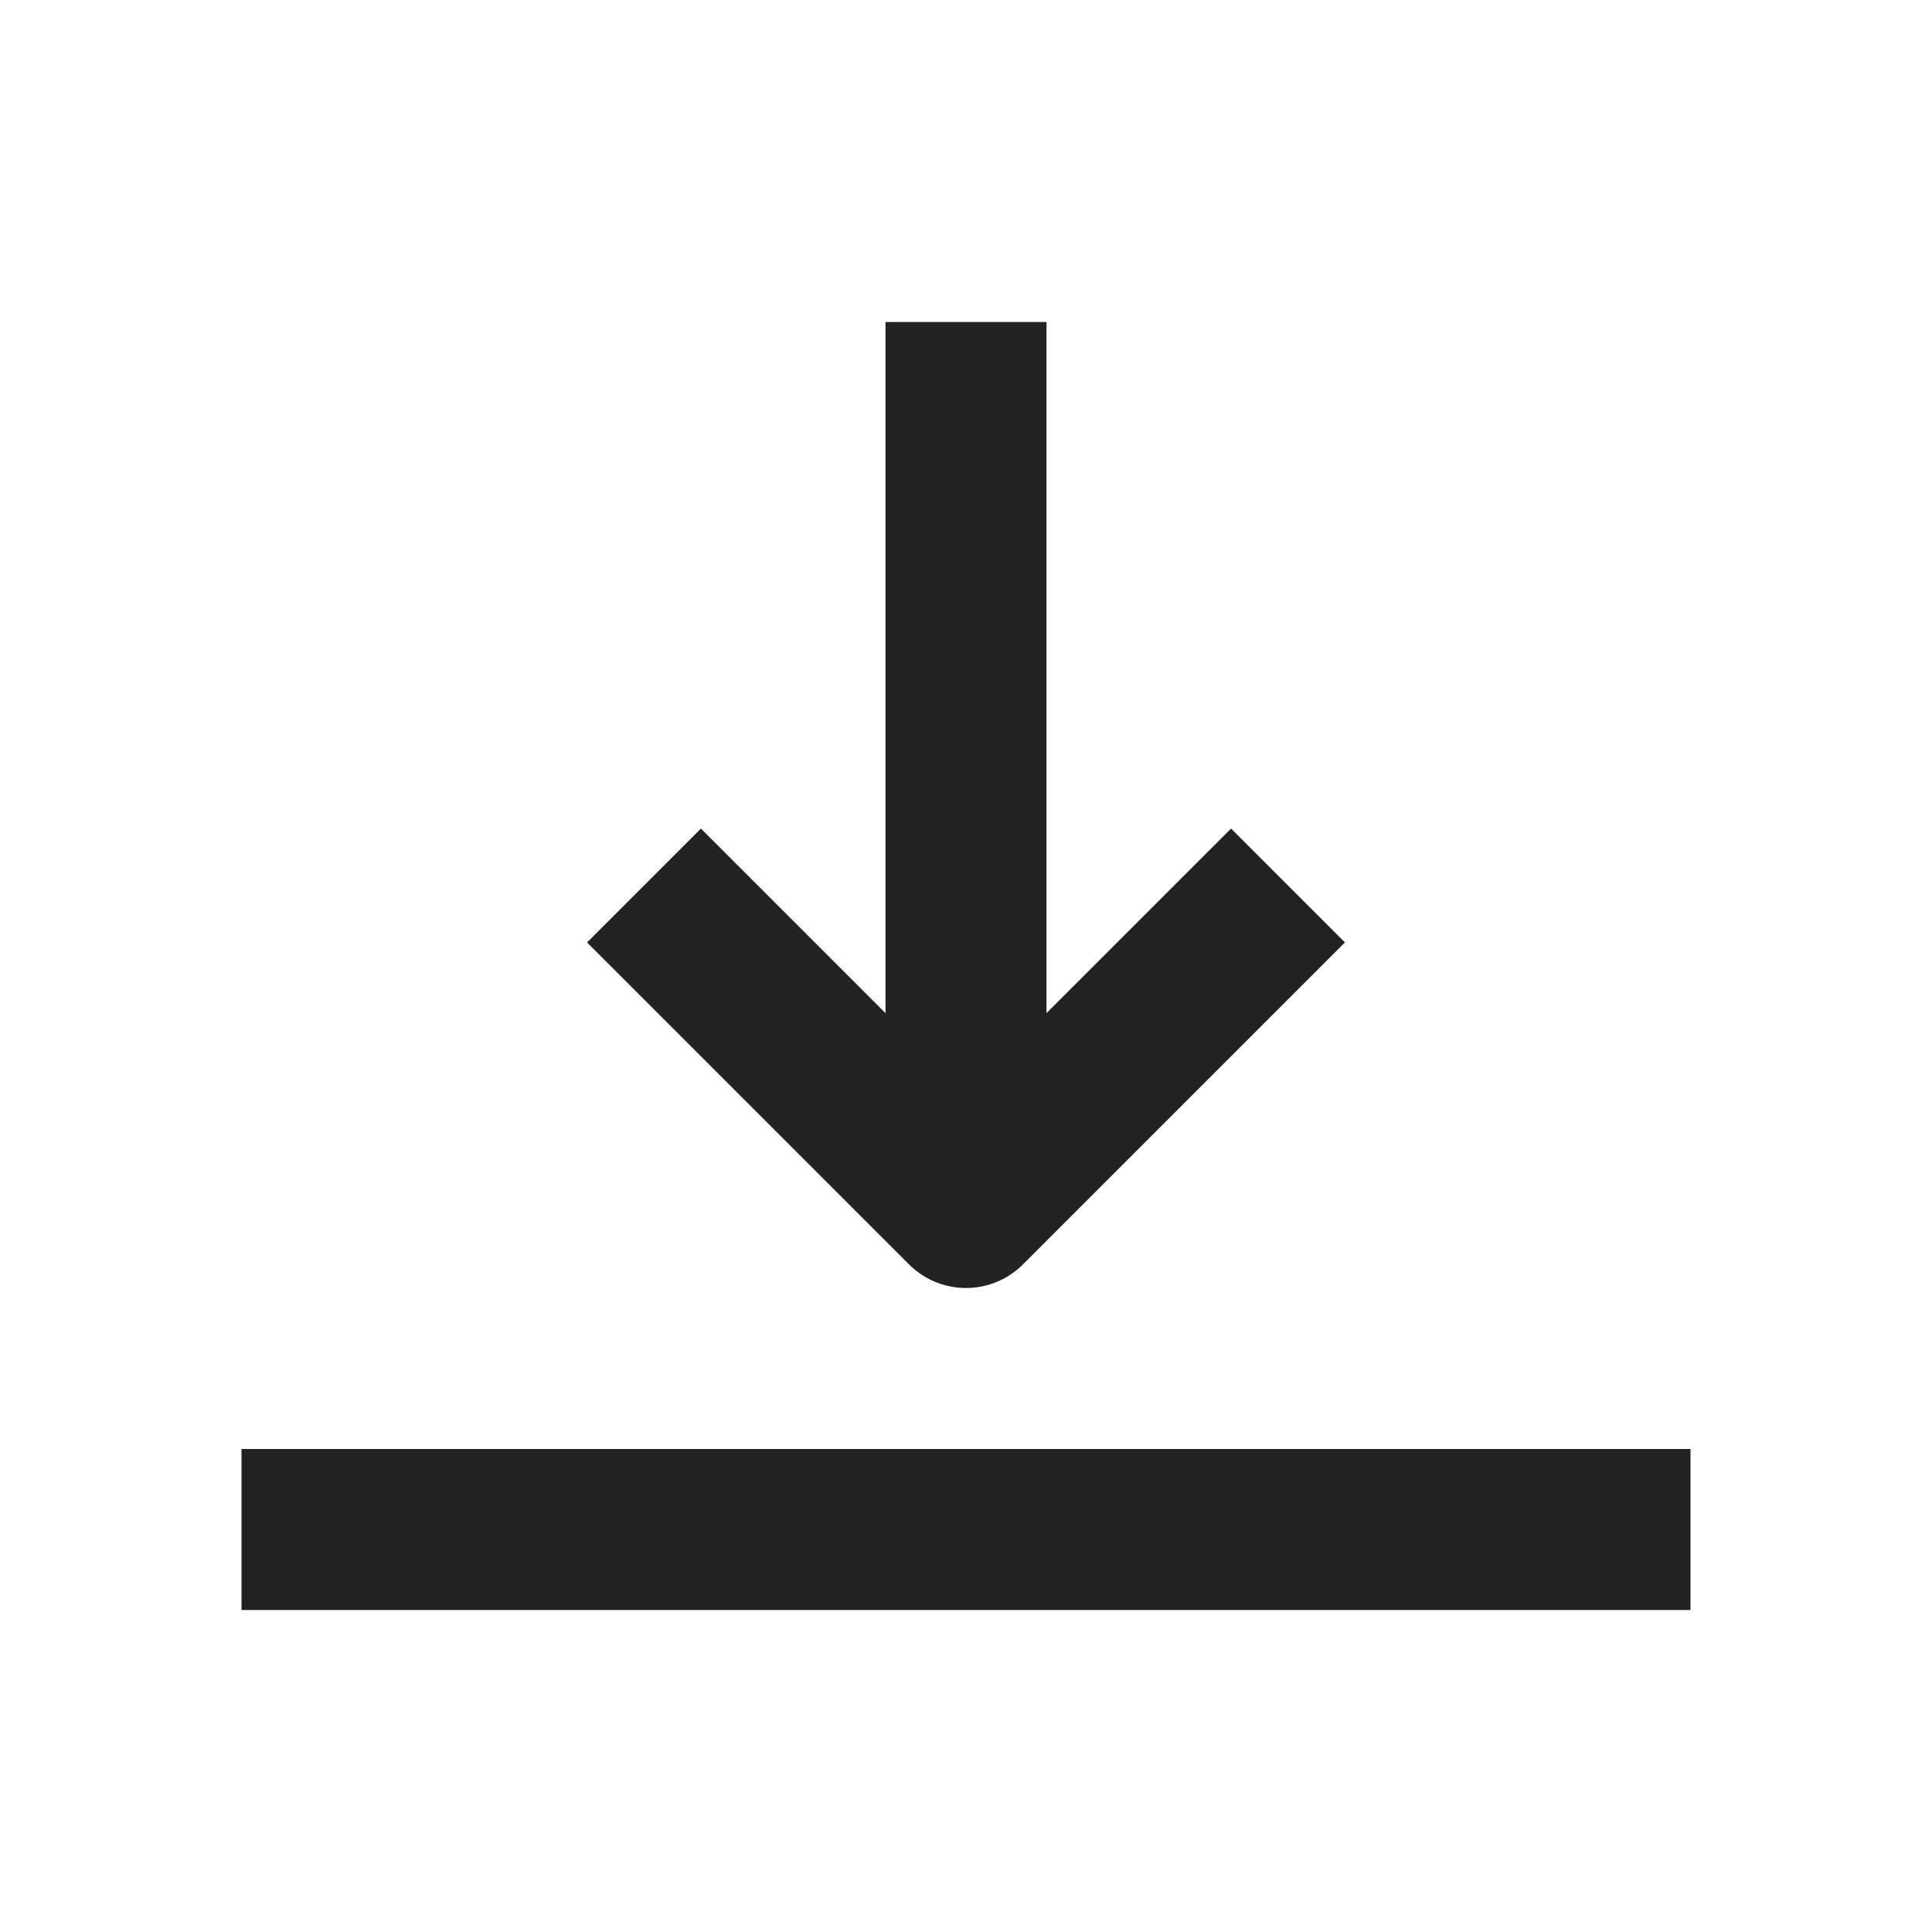 <svg width="24" height="24" viewBox="0 0 24 24" fill="none" xmlns="http://www.w3.org/2000/svg">
<path d="M16 11L12 15L8 11" stroke="#222222" stroke-width="2" stroke-linejoin="round"/>
<path d="M12 15L12 4" stroke="#222222" stroke-width="2"/>
<path d="M21 19H3" stroke="#222222" stroke-width="2"/>
</svg>
